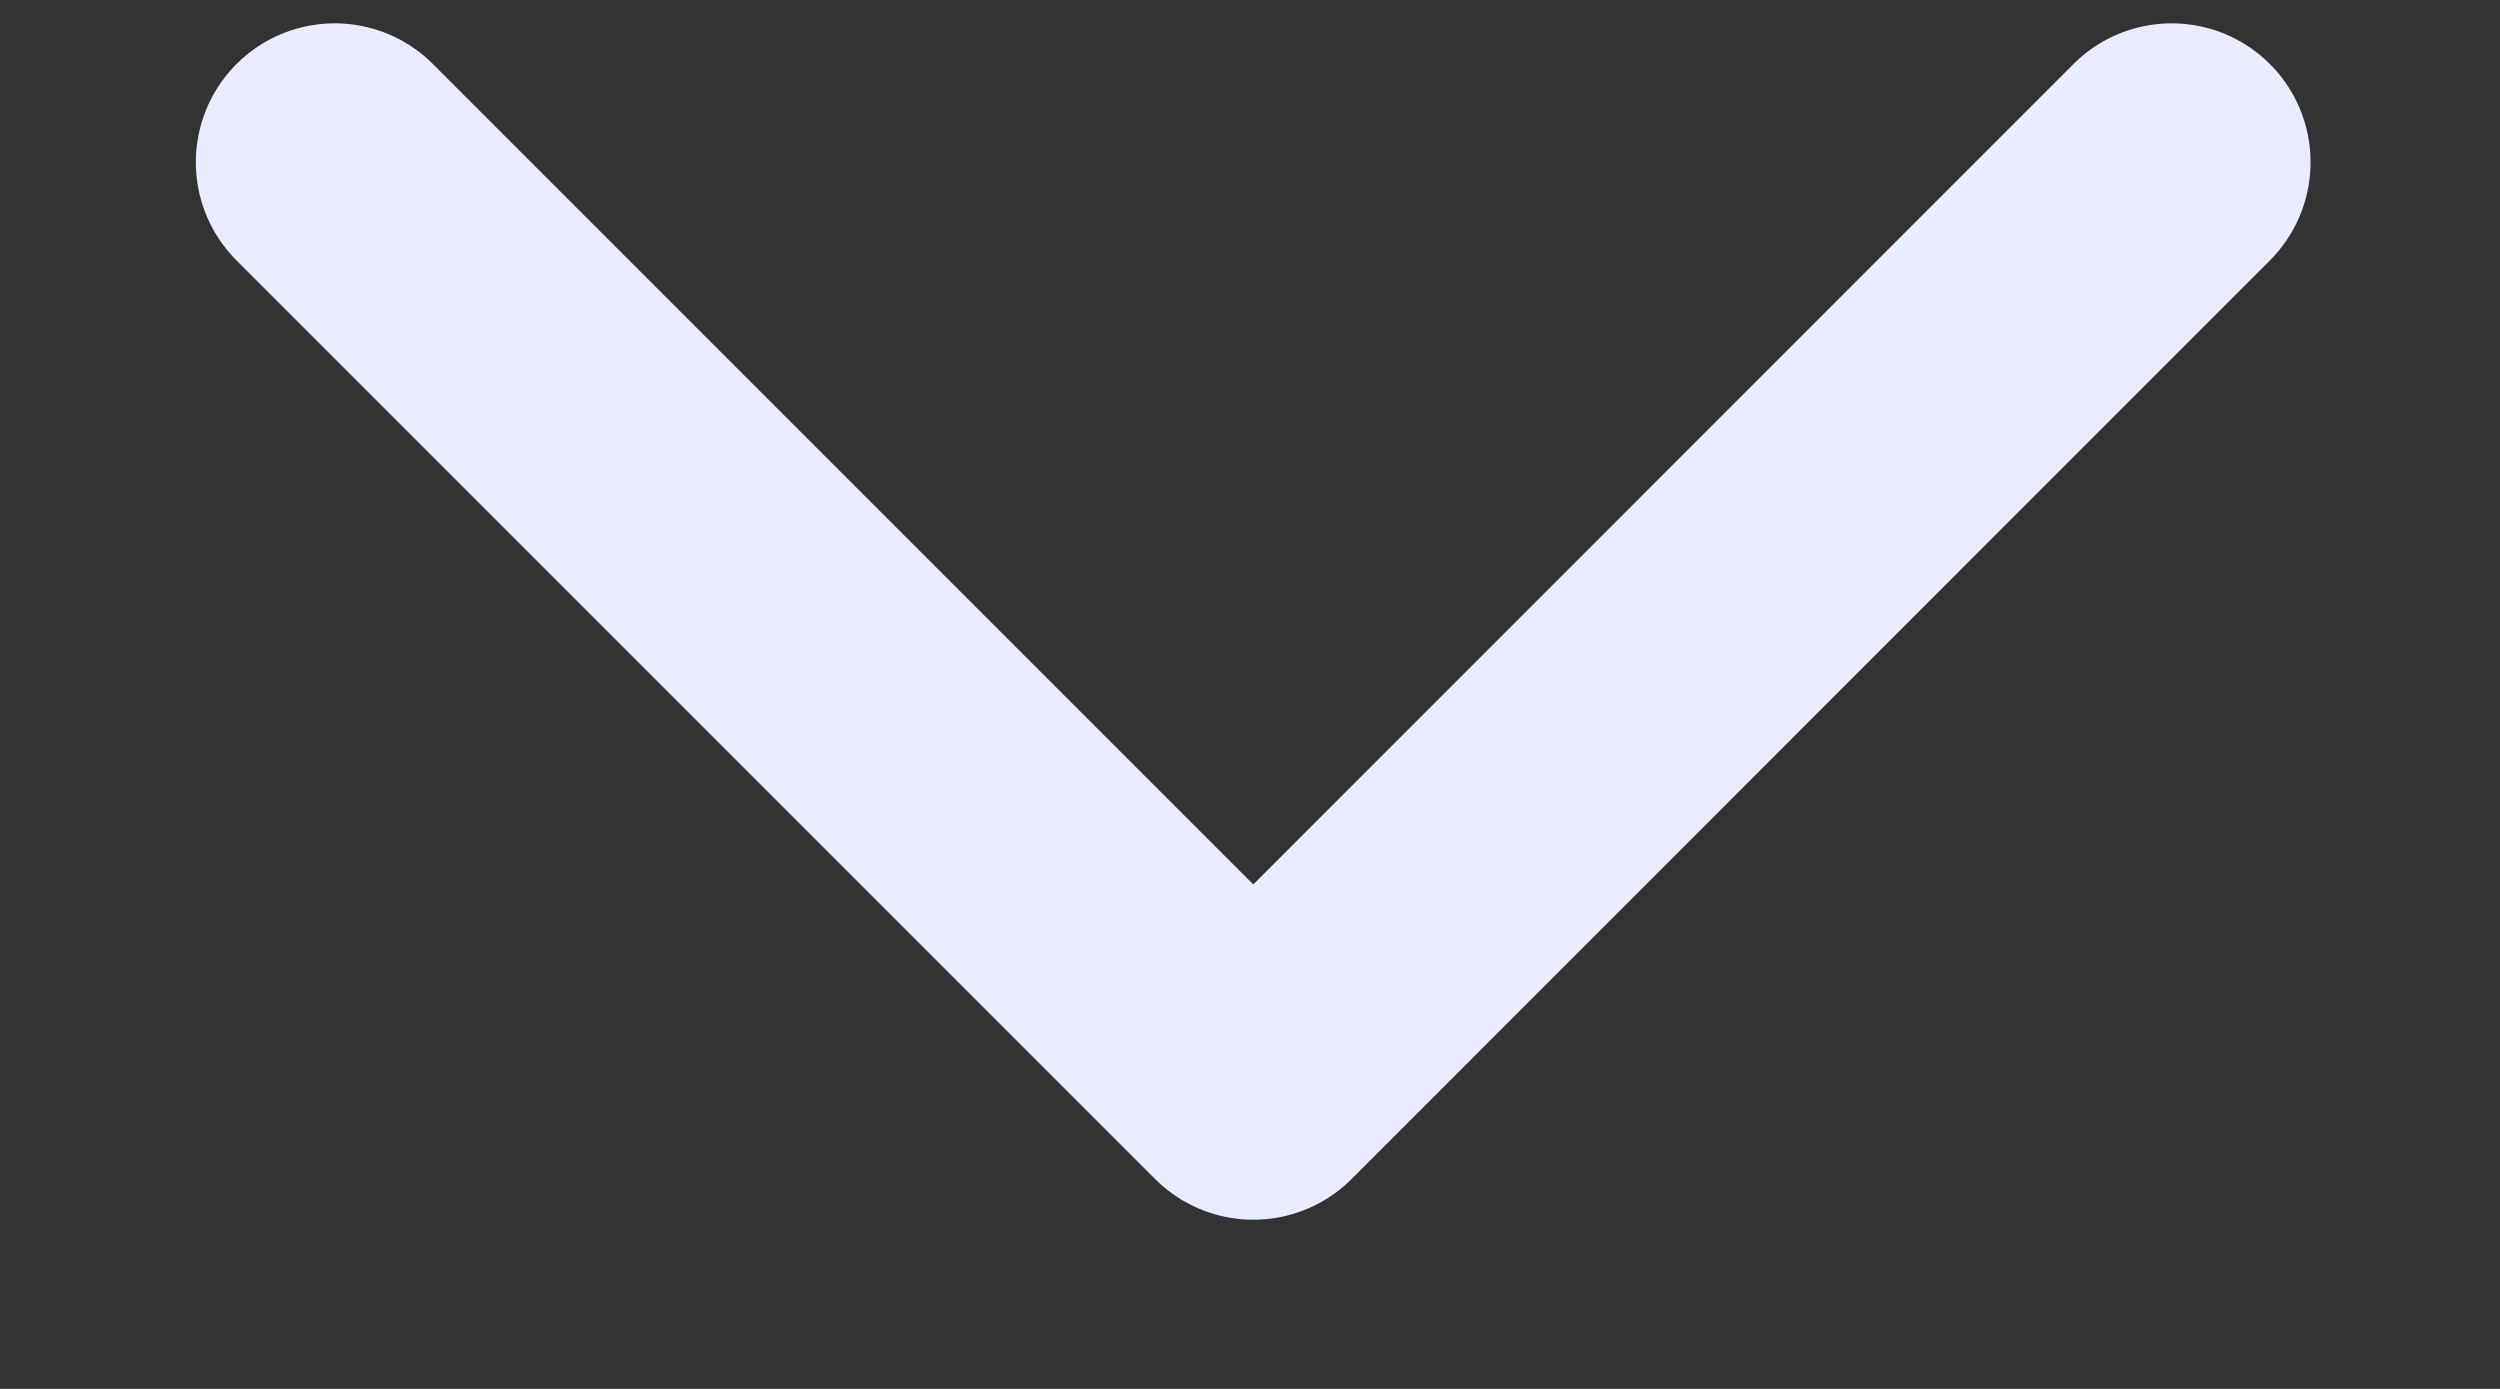 <svg width="9" height="5" viewBox="0 0 9 5" fill="none" xmlns="http://www.w3.org/2000/svg">
<rect x="0" y="0" width="9" height="5" fill="#333333" stroke="none"/>
<path d="M7.818 0.584L4.512 3.891L1.205 0.584" stroke="#E9ECFF" stroke-linecap="round" stroke-linejoin="round"/>
</svg>
